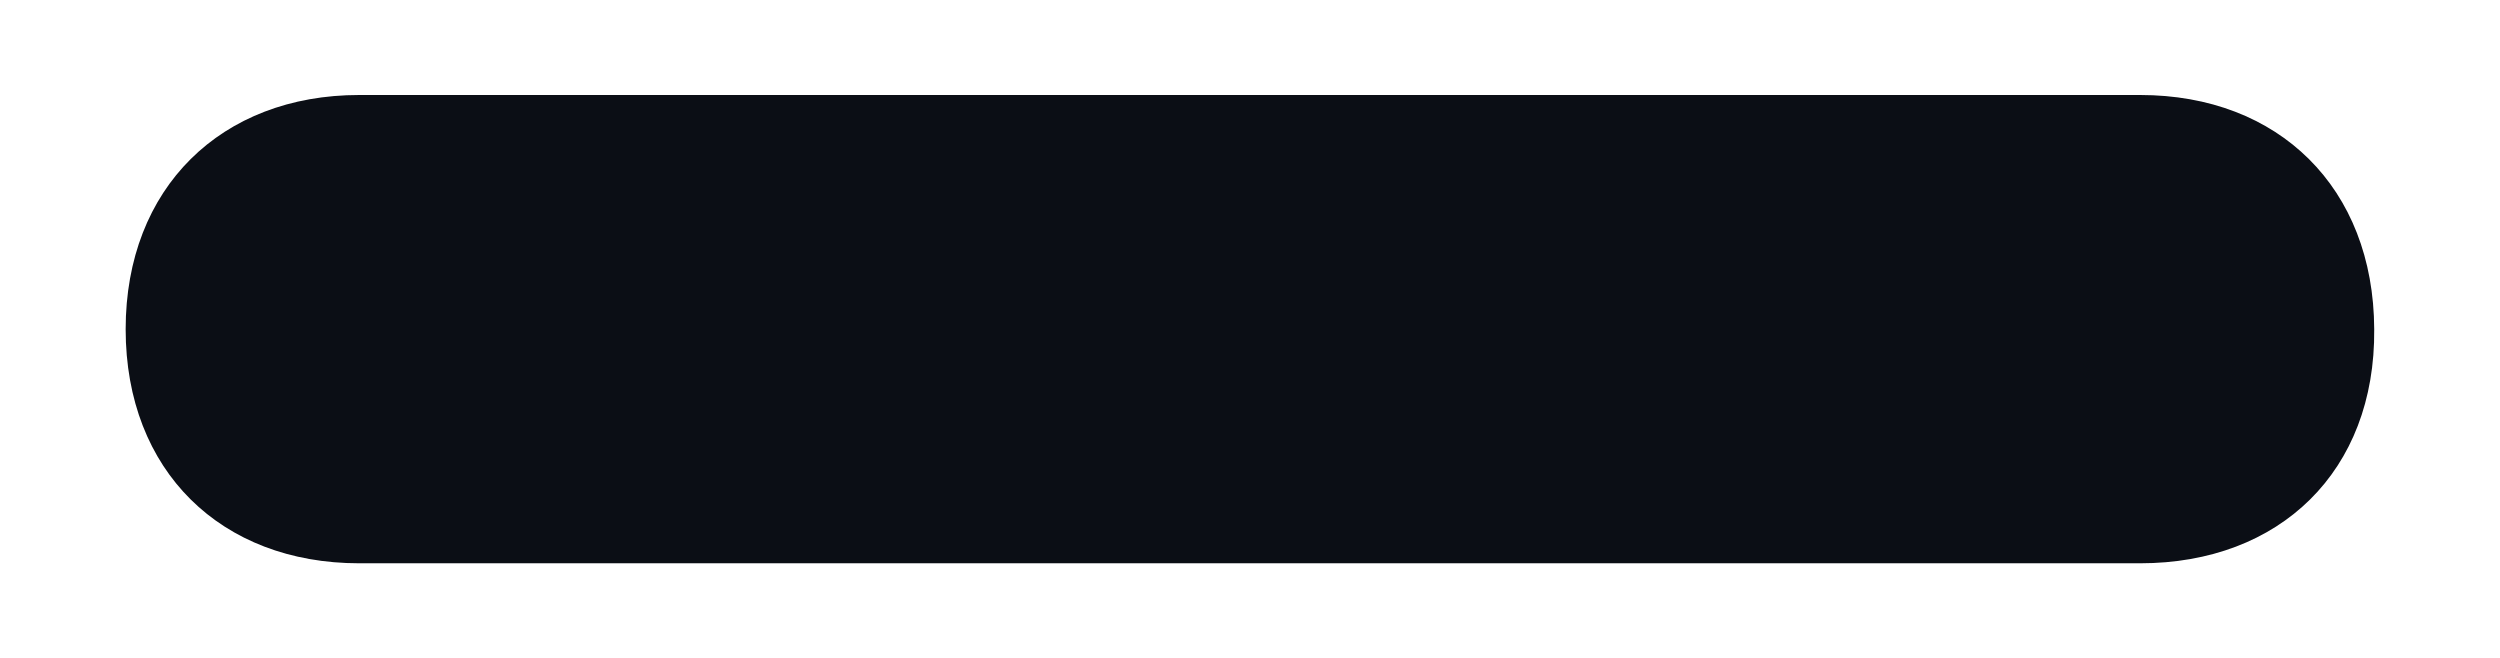 <svg width="19" height="5" viewBox="0 0 19 5" fill="none" xmlns="http://www.w3.org/2000/svg">
<path fill-rule="evenodd" clip-rule="evenodd" d="M11.279 0.722L16.265 0.722C17.318 0.722 18.04 1.427 18.044 2.502C18.054 3.581 17.327 4.281 16.265 4.281L11.279 4.281L7.72 4.281L2.73 4.281C1.682 4.281 0.955 3.581 0.955 2.502C0.955 1.427 1.682 0.722 2.73 0.722L7.72 0.722L11.279 0.722Z" fill="#0B0E15"/>
</svg>
